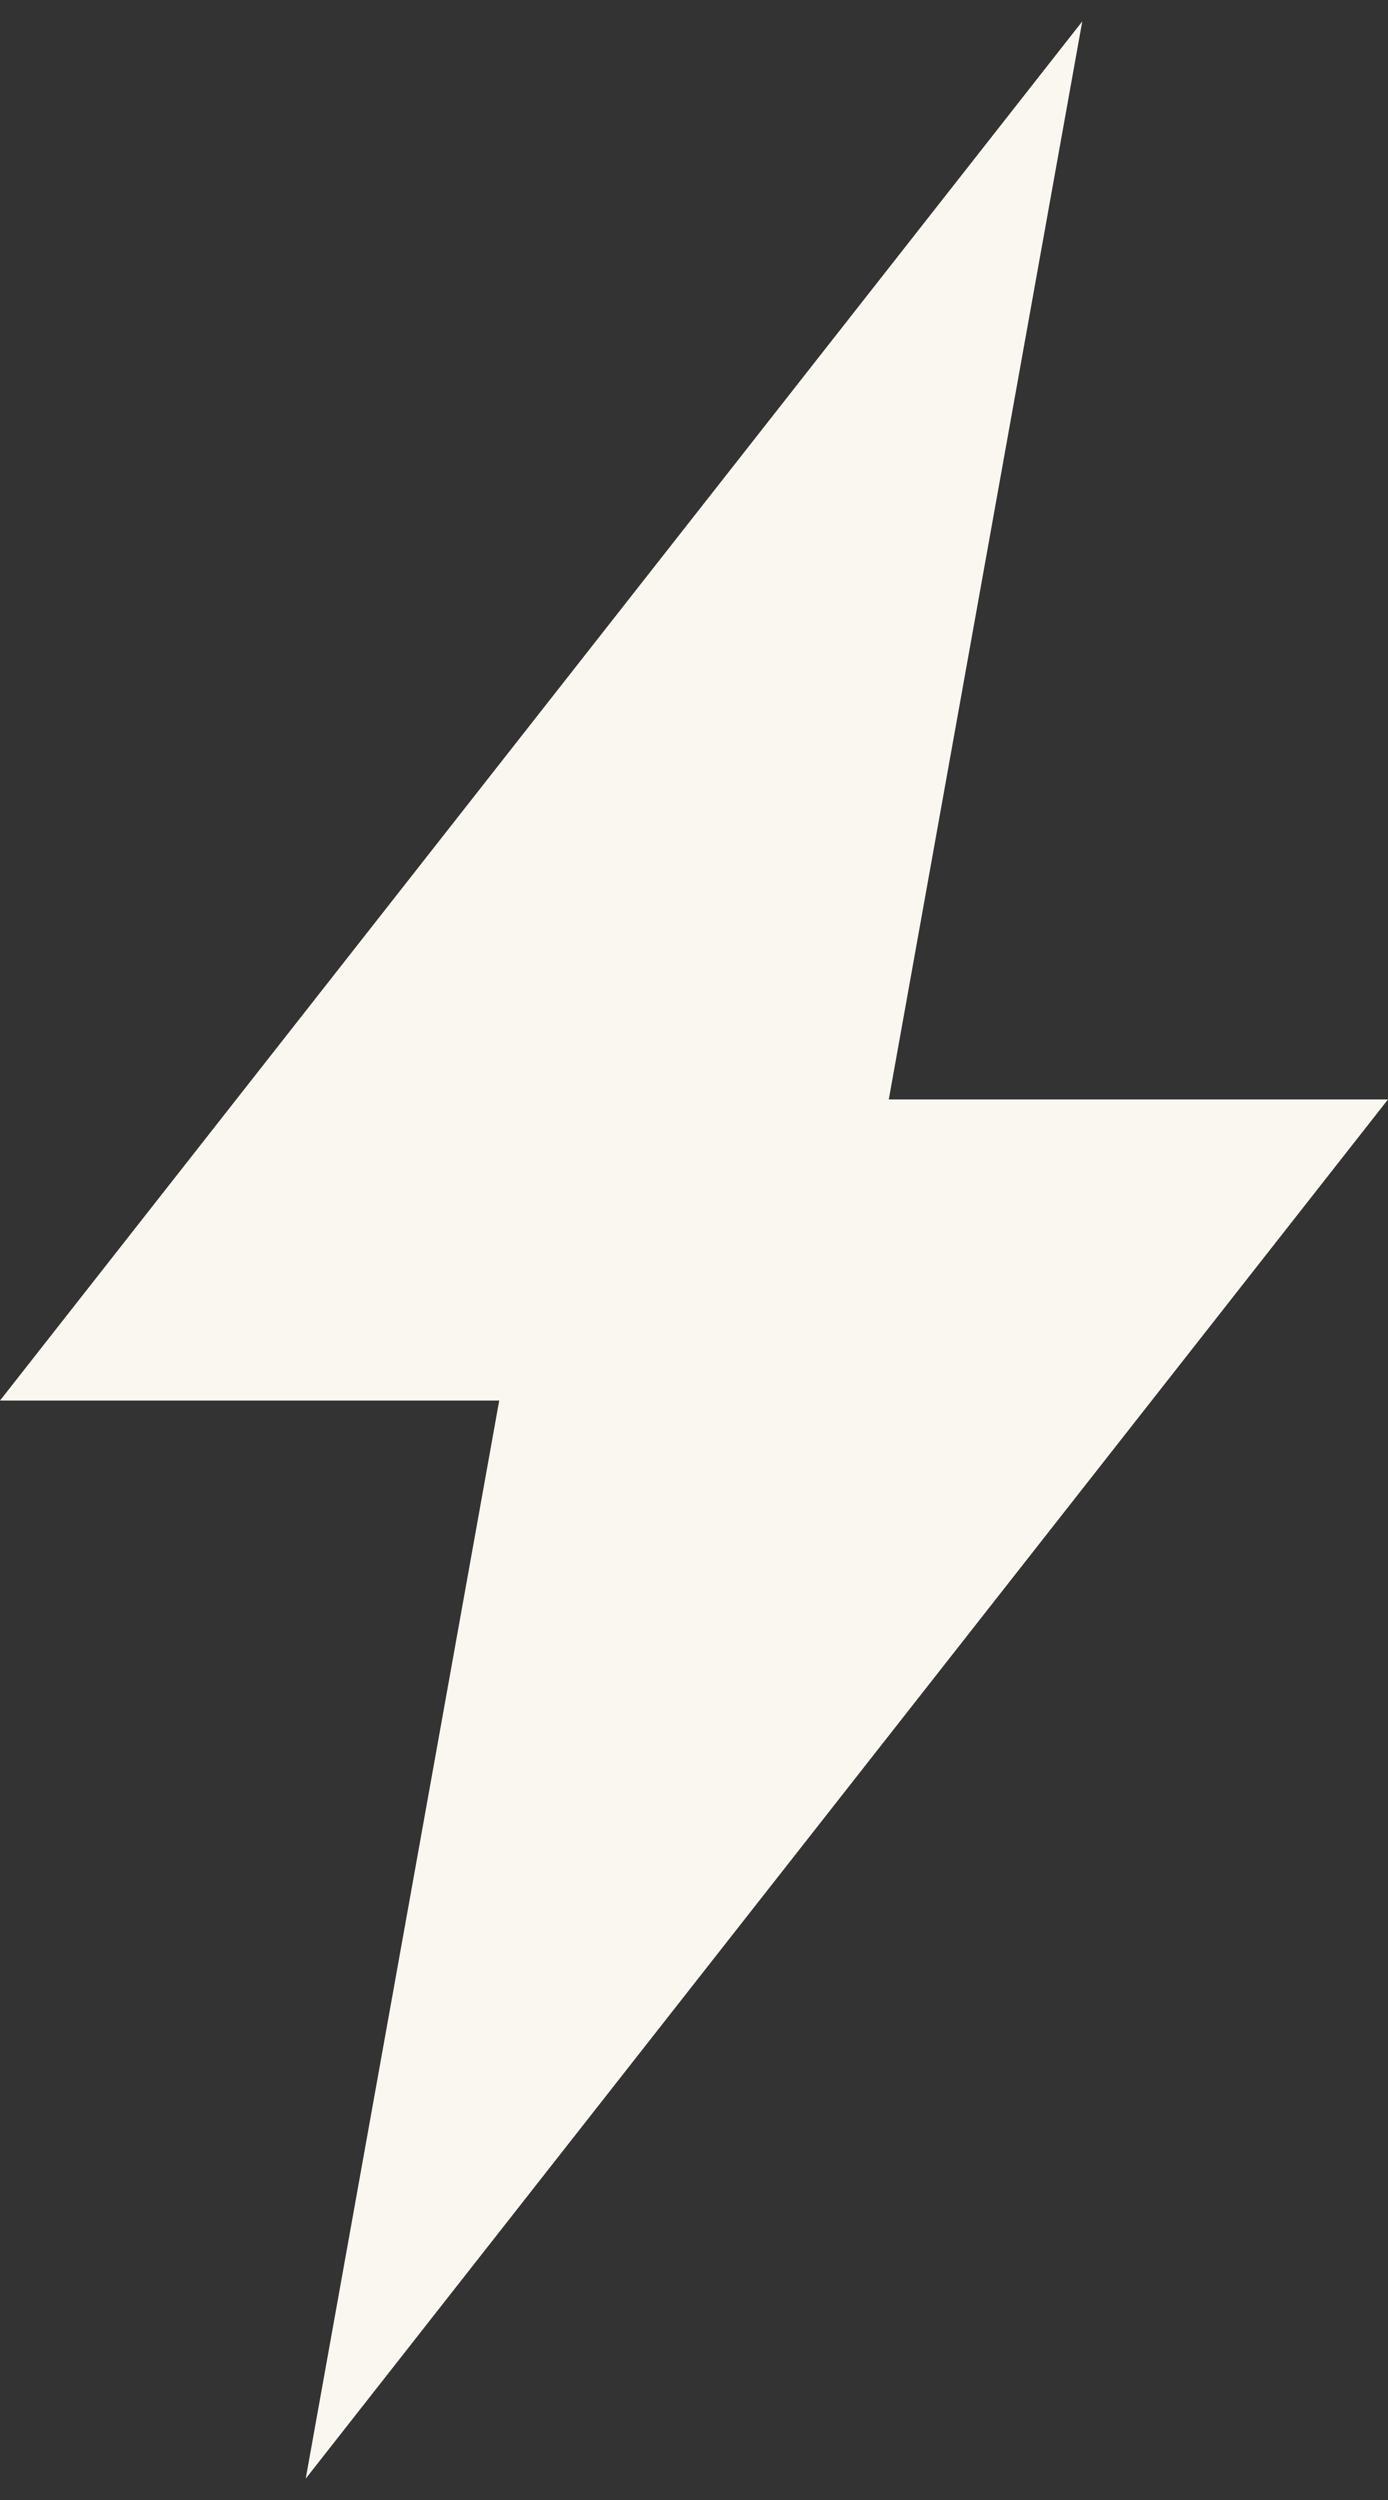 <svg width="30" height="54" viewBox="0 0 30 54" fill="none" xmlns="http://www.w3.org/2000/svg">
<rect x="0" y="0" width="30" height="54" fill="#333333" stroke="none"/>
<path d="M23.392 0.462L0 30.252H10.79L6.608 53.538L30 23.748H19.21L23.392 0.462Z" fill="#F9F7F0"/>
</svg>
